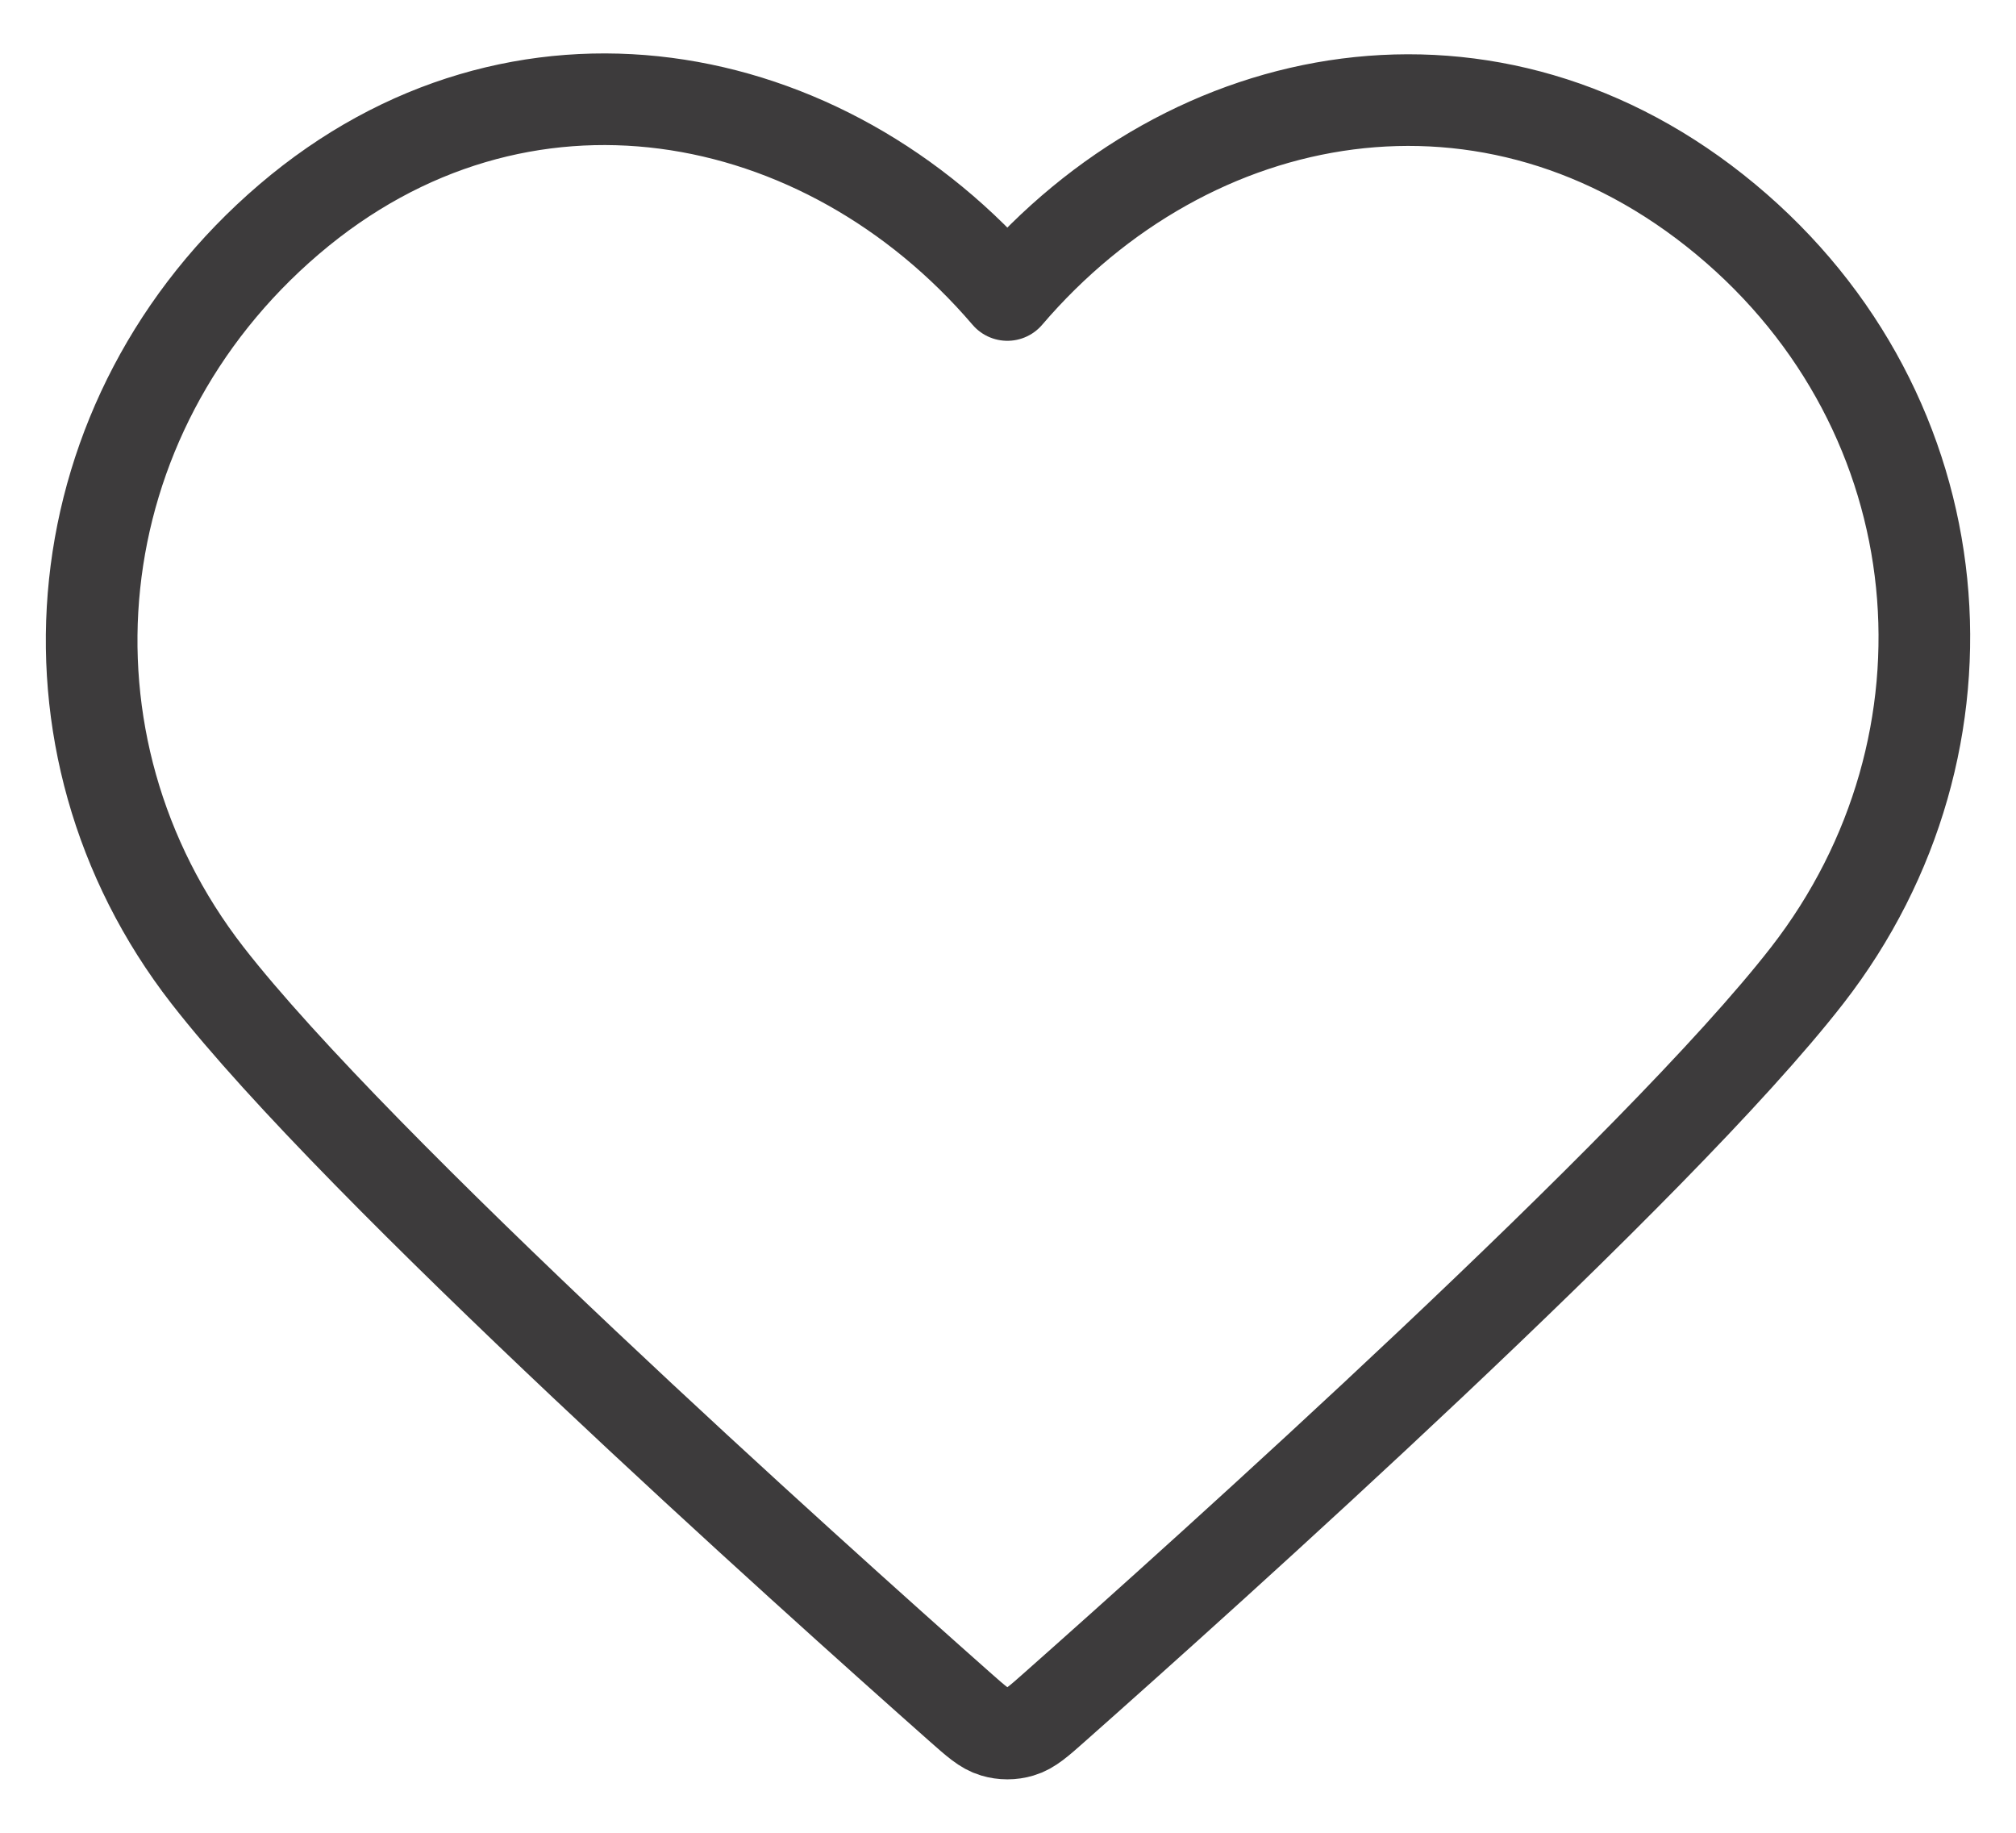 <svg width="22" height="20" viewBox="0 0 22 20" fill="none" xmlns="http://www.w3.org/2000/svg">
<path fill-rule="evenodd" clip-rule="evenodd" d="M10.993 3.219C8.994 0.881 5.66 0.253 3.155 2.393C0.65 4.533 0.297 8.112 2.264 10.643C3.9 12.748 8.85 17.187 10.472 18.624C10.654 18.785 10.744 18.865 10.85 18.896C10.943 18.924 11.044 18.924 11.136 18.896C11.242 18.865 11.333 18.785 11.514 18.624C13.136 17.187 18.087 12.748 19.722 10.643C21.689 8.112 21.38 4.511 18.832 2.393C16.284 0.275 12.992 0.881 10.993 3.219Z" stroke="#3D3B3C" stroke-linecap="round" stroke-linejoin="round"/>
</svg>

